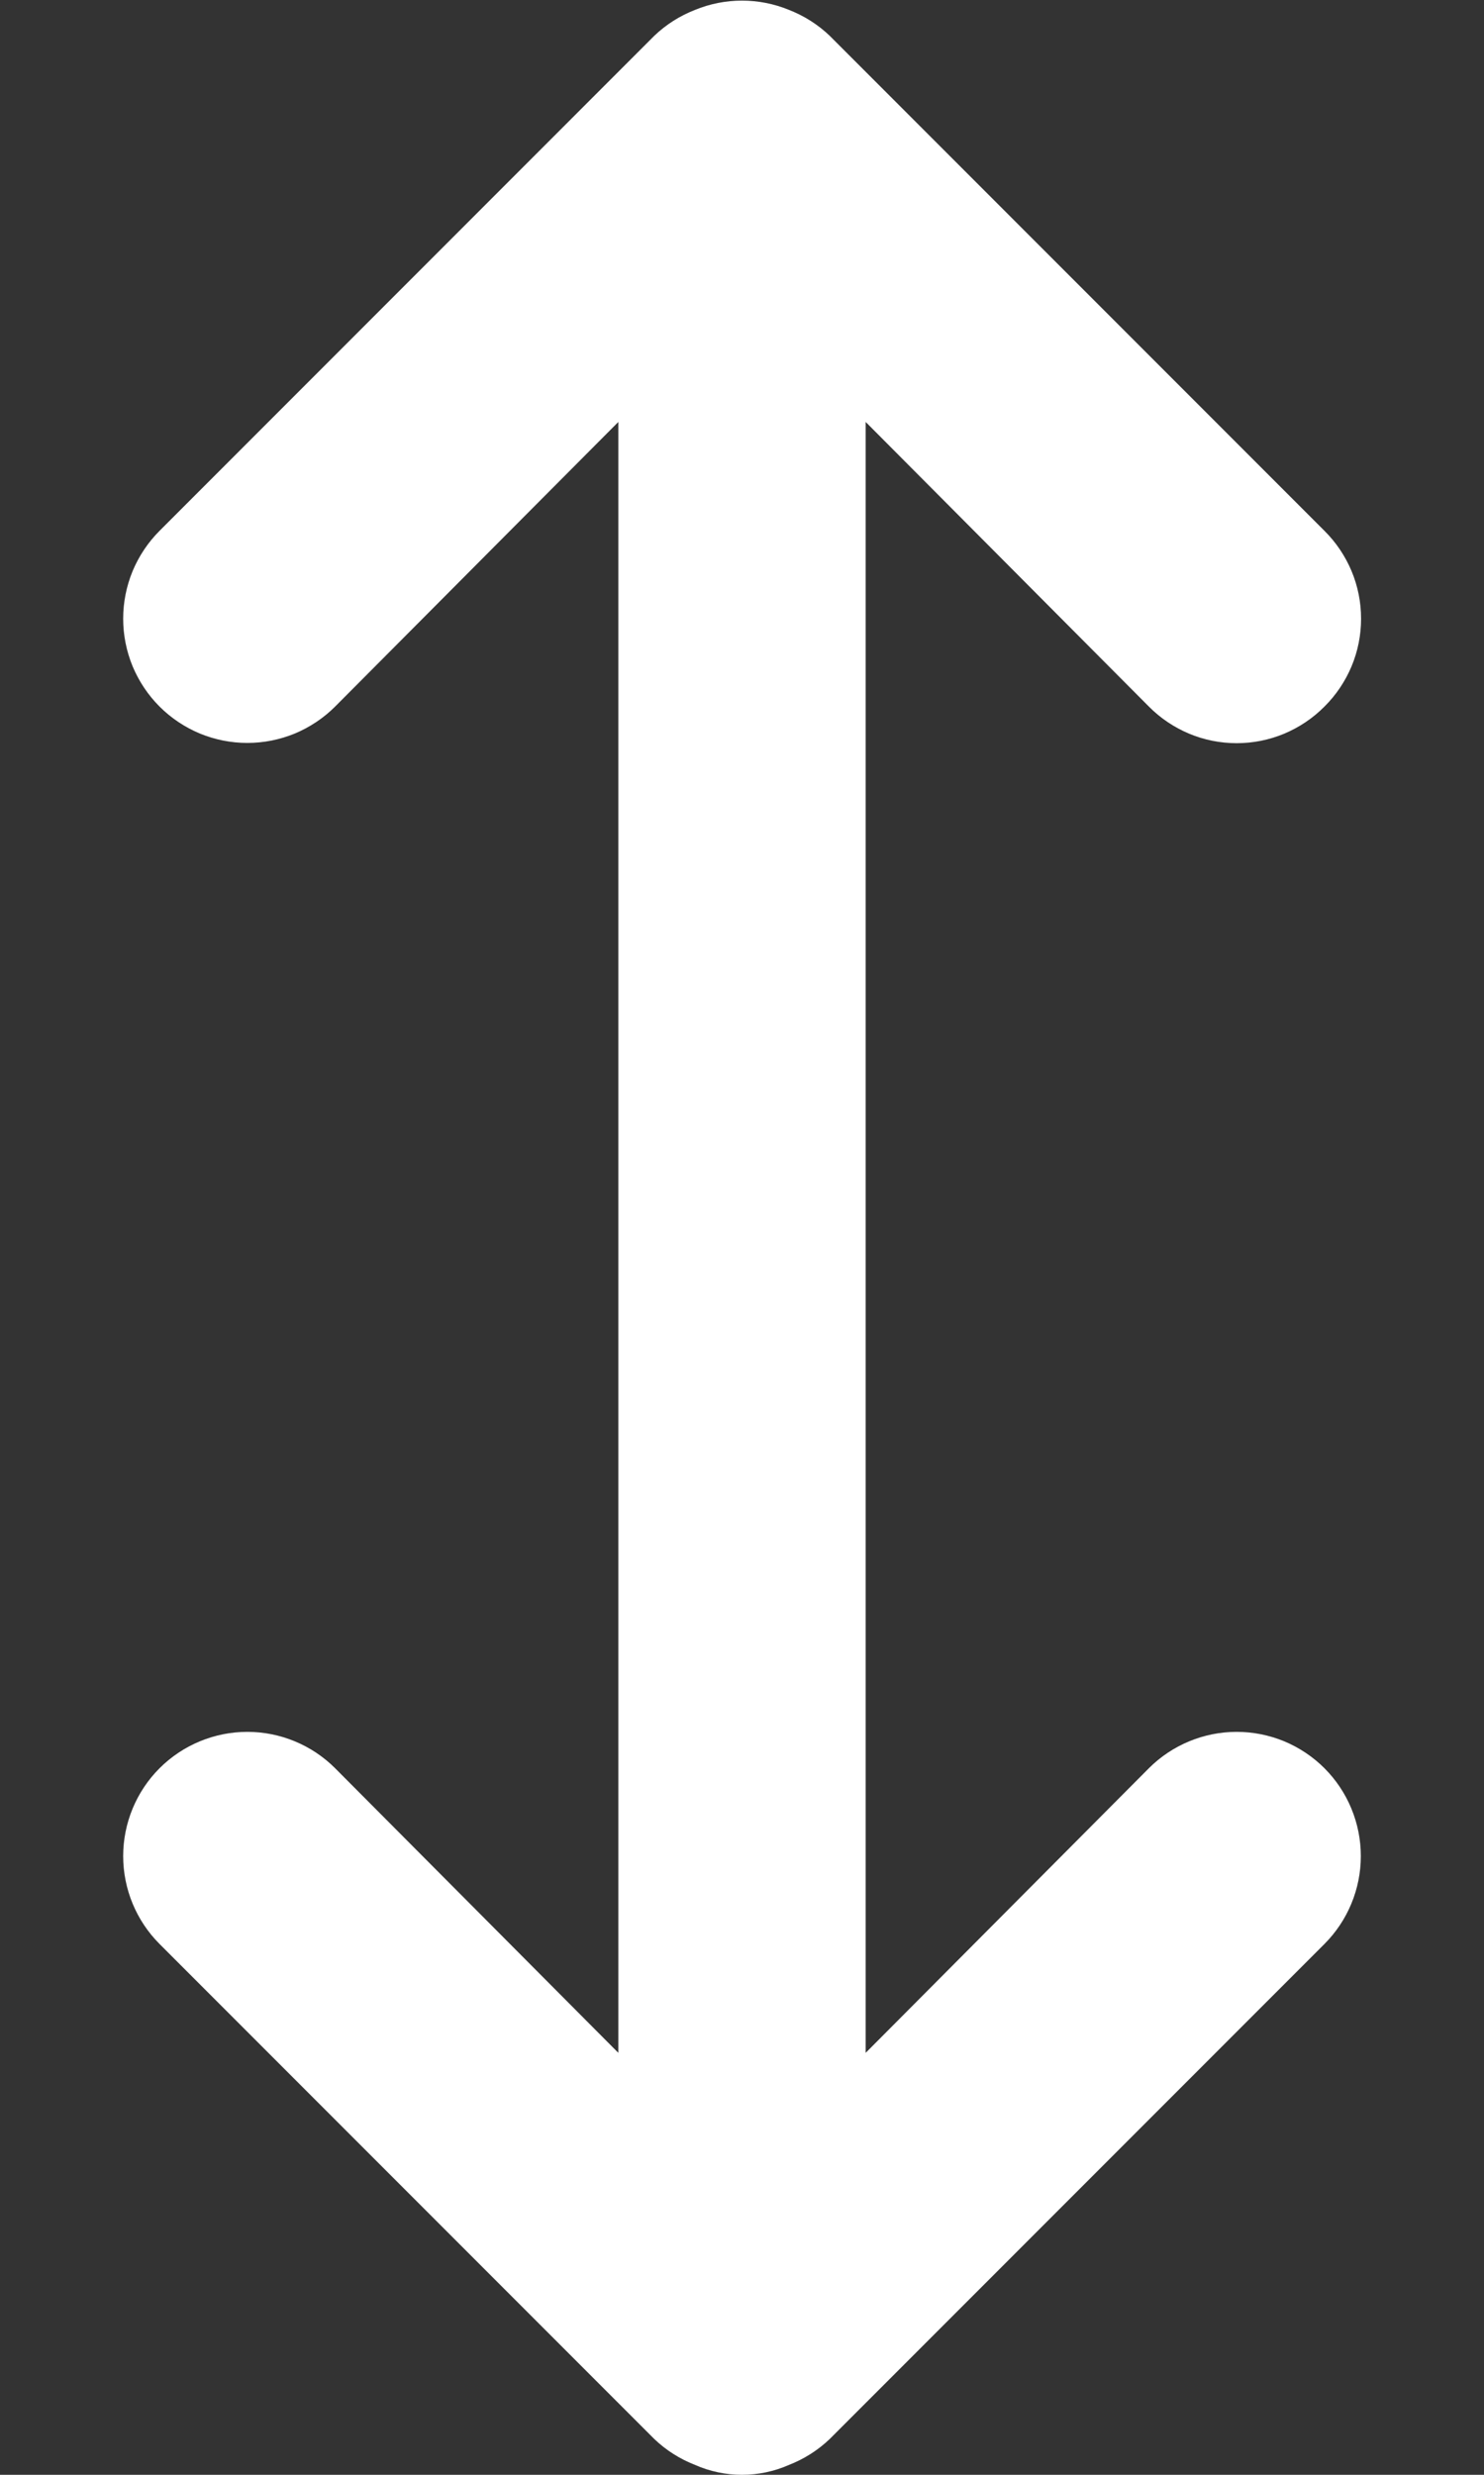 <svg width="12" height="20" viewBox="0 0 12 20" fill="none" xmlns="http://www.w3.org/2000/svg">
<rect x="0" y="0" width="12" height="20" fill="#333333" stroke="none"/>
<path d="M9.29 14.29L7 16.59V3.41L9.29 5.71C9.383 5.804 9.494 5.878 9.615 5.929C9.737 5.98 9.868 6.006 10 6.006C10.132 6.006 10.263 5.98 10.385 5.929C10.506 5.878 10.617 5.804 10.71 5.71C10.804 5.617 10.878 5.506 10.929 5.385C10.98 5.263 11.006 5.132 11.006 5C11.006 4.868 10.98 4.737 10.929 4.615C10.878 4.494 10.804 4.383 10.71 4.29L6.71 0.29C6.615 0.199 6.503 0.128 6.38 0.08C6.137 -0.02 5.863 -0.02 5.62 0.08C5.497 0.128 5.385 0.199 5.29 0.29L1.29 4.29C1.197 4.383 1.123 4.494 1.072 4.616C1.022 4.738 0.996 4.868 0.996 5C0.996 5.132 1.022 5.262 1.072 5.384C1.123 5.506 1.197 5.617 1.29 5.71C1.383 5.803 1.494 5.877 1.616 5.928C1.738 5.978 1.868 6.004 2 6.004C2.132 6.004 2.262 5.978 2.384 5.928C2.506 5.877 2.617 5.803 2.71 5.71L5 3.41V16.59L2.71 14.29C2.522 14.102 2.266 13.996 2 13.996C1.734 13.996 1.478 14.102 1.29 14.29C1.102 14.478 0.996 14.734 0.996 15C0.996 15.266 1.102 15.522 1.29 15.71L5.29 19.71C5.385 19.801 5.497 19.872 5.62 19.92C5.74 19.973 5.869 20 6 20C6.131 20 6.26 19.973 6.38 19.92C6.503 19.872 6.615 19.801 6.71 19.71L10.71 15.71C10.898 15.522 11.004 15.266 11.004 15C11.004 14.734 10.898 14.478 10.71 14.29C10.617 14.197 10.506 14.123 10.384 14.072C10.262 14.022 10.132 13.996 10 13.996C9.734 13.996 9.478 14.102 9.29 14.29Z" fill="white"/>
</svg>
